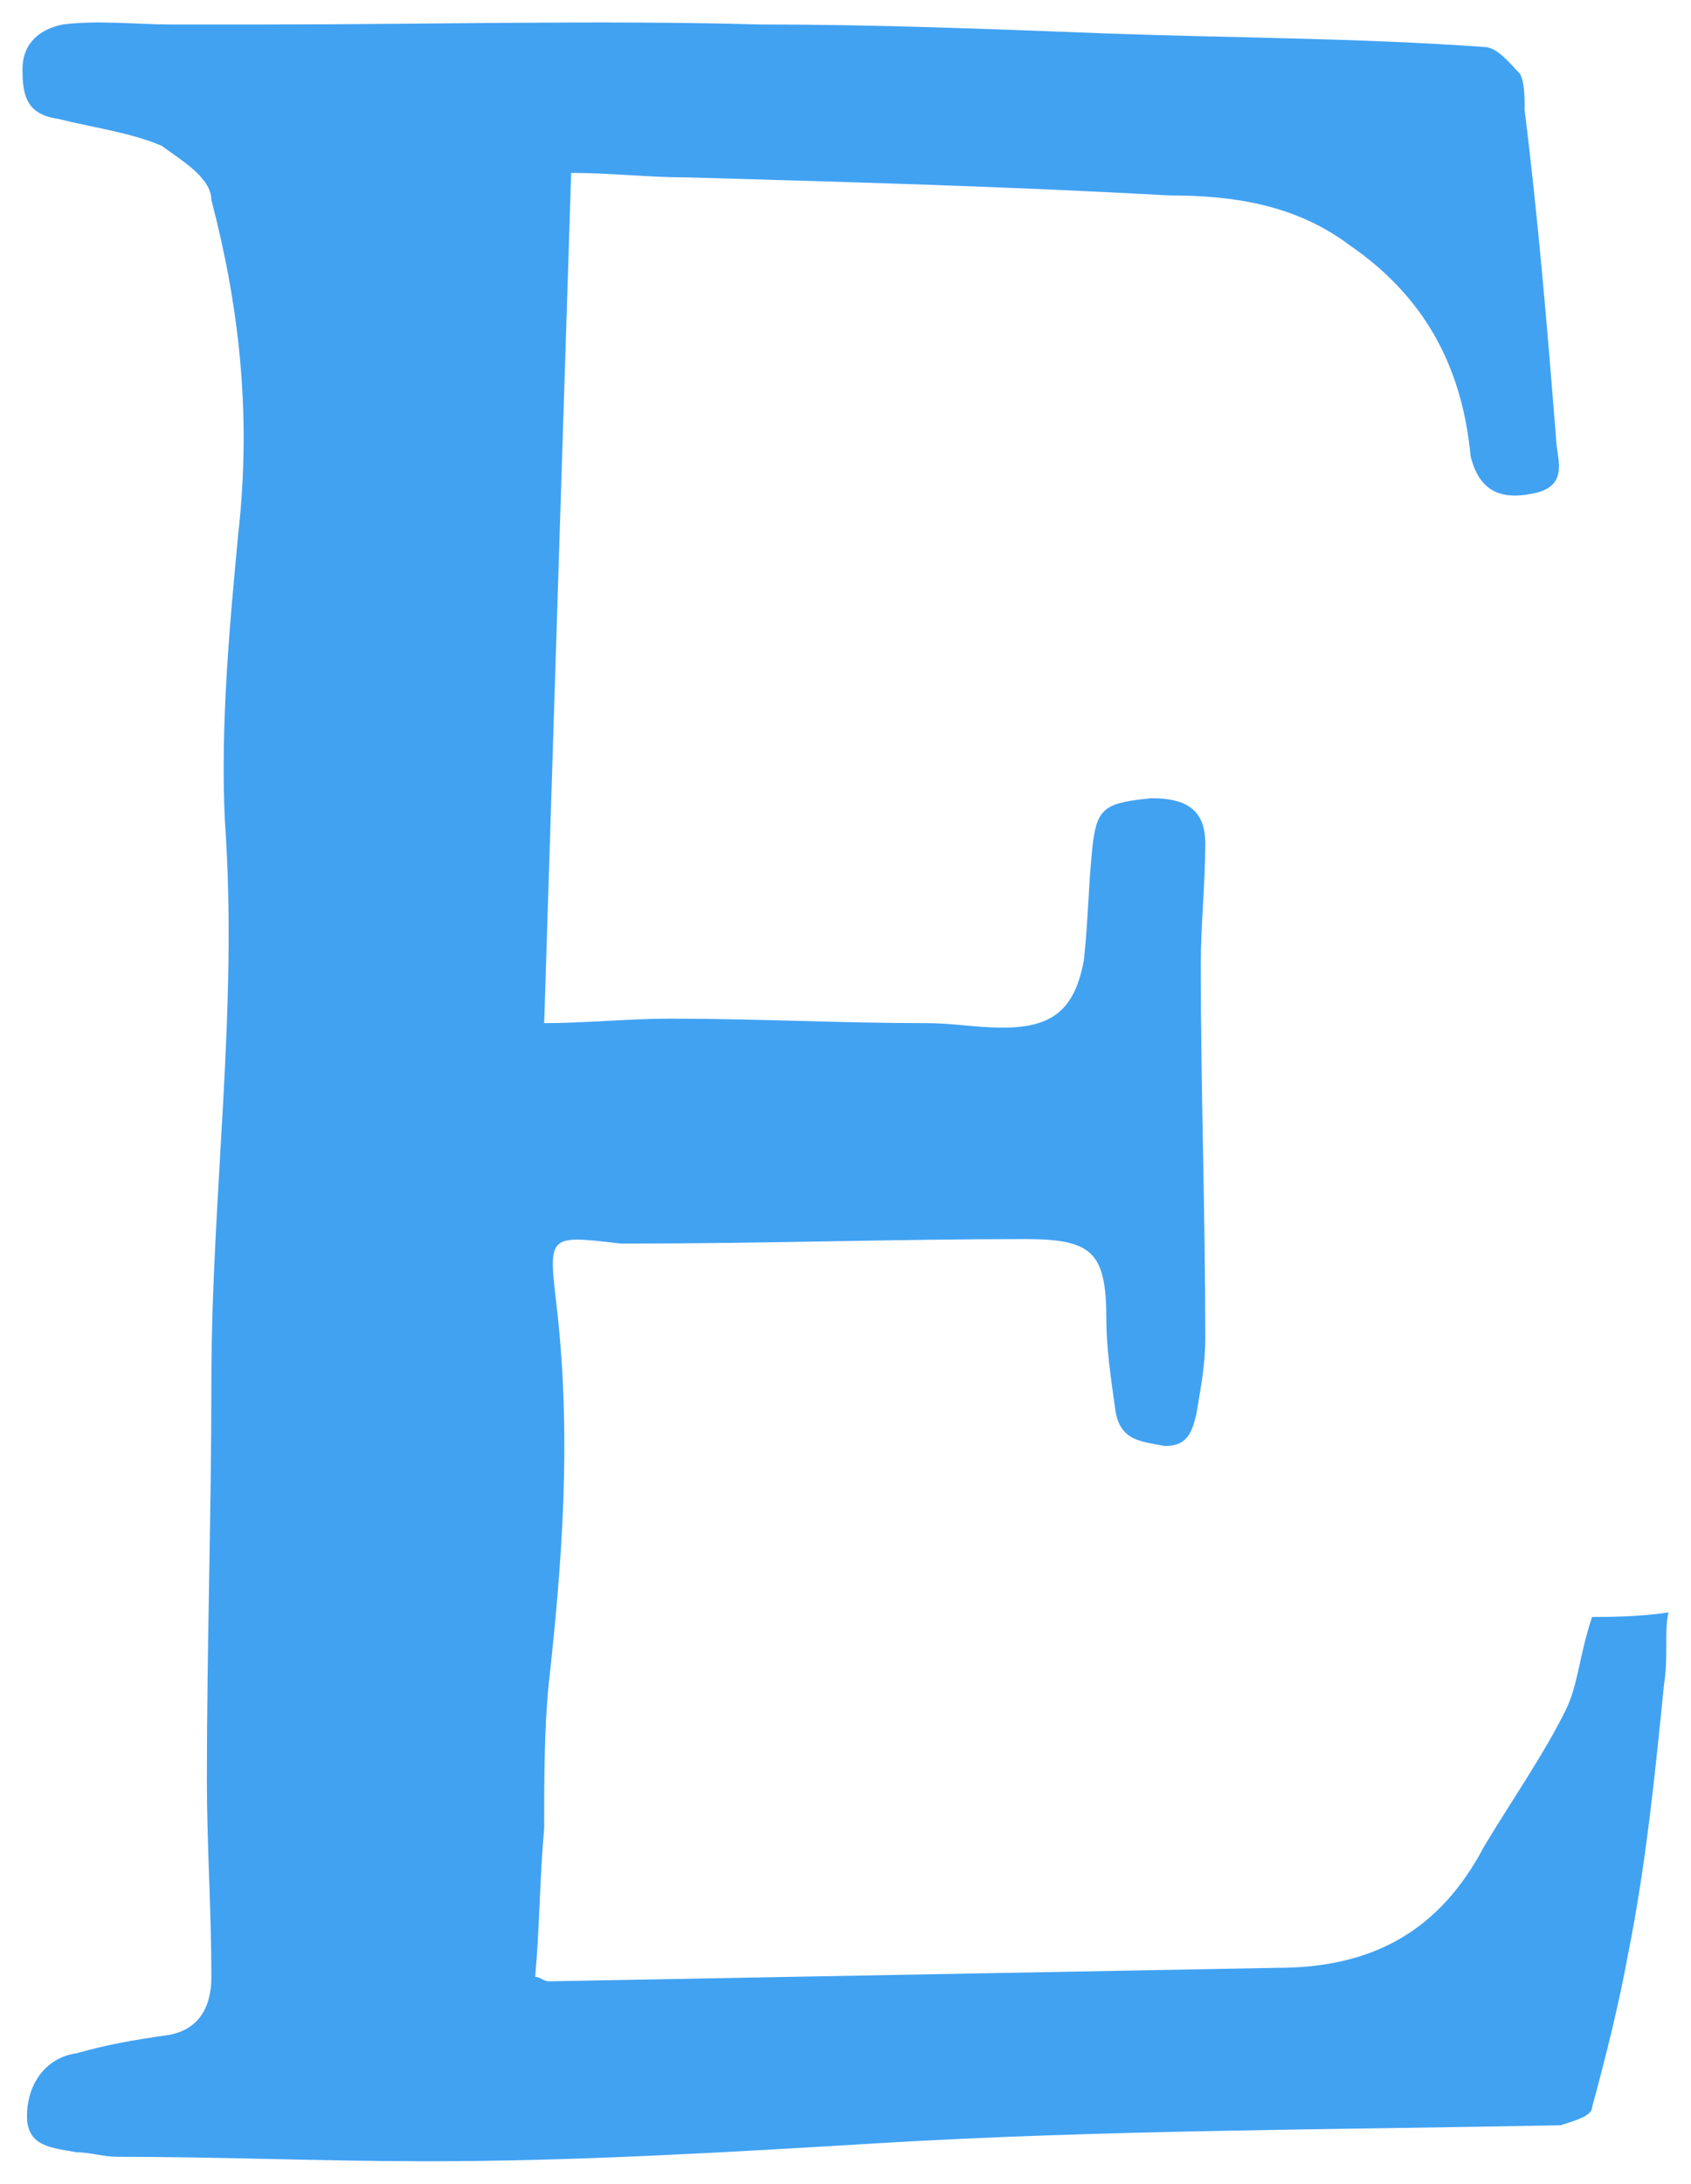 <?xml version="1.0" encoding="utf-8"?><!-- Generator: Adobe Illustrator 18.0.0, SVG Export Plug-In . SVG Version: 6.00 Build 0)  --><!DOCTYPE svg PUBLIC "-//W3C//DTD SVG 1.1//EN" "http://www.w3.org/Graphics/SVG/1.1/DTD/svg11.dtd"><svg xmlns="http://www.w3.org/2000/svg" xmlns:xlink="http://www.w3.org/1999/xlink" version="1.1" id="Layer_2" x="0px" y="0px" viewBox="-0.5 -0.444 37.6 48.544" enable-background="new 0 0 36.5 47.6" xml:space="preserve" width="37.6" height="48.544">
<g>
	<path fill="#41A2F2" d="M36.5,37c-0.2,2-0.4,4-0.8,6c-0.2,1.1-0.5,2.3-0.8,3.4c0,0.2-0.4,0.3-0.7,0.4c-5.1,0.1-10.2,0.1-15.2,0.4   c-3.3,0.2-6.7,0.4-10,0.4c-2.3,0-4.6-0.1-6.9-0.1c-0.3,0-0.6-0.1-0.9-0.1c-0.5-0.1-1.1-0.1-1.1-0.8c0-0.7,0.4-1.3,1.1-1.4   c0.7-0.2,1.3-0.3,2-0.4c0.7-0.1,1-0.6,1-1.3c0-1.5-0.1-2.9-0.1-4.4c0-2.9,0.1-5.9,0.1-8.8c0-4.2,0.6-8.3,0.3-12.5   c-0.1-2.1,0.1-4.3,0.3-6.4C5.1,8.7,4.8,6.3,4.2,4C4.2,3.5,3.5,3.1,3.1,2.8C2.4,2.5,1.6,2.4,0.8,2.2C0.1,2.1,0,1.7,0,1.1   c0-0.6,0.4-0.9,0.9-1c0.8-0.1,1.6,0,2.4,0c0.7,0,1.4,0,2.1,0c3.7,0,7.4-0.1,11,0c2.6,0,5.1,0.1,7.7,0.2c2.8,0.1,5.6,0.1,8.4,0.3   c0.3,0,0.6,0.4,0.8,0.6c0.1,0.2,0.1,0.5,0.1,0.8c0.3,2.4,0.5,4.8,0.7,7.3c0,0.4,0.3,1-0.4,1.2c-0.8,0.2-1.3,0-1.5-0.8   C32,7.6,31.1,6.1,29.5,5c-1.2-0.9-2.6-1.1-4-1.1c-3.6-0.2-7.2-0.3-10.7-0.4c-0.9,0-1.7-0.1-2.6-0.1c-0.2,6.3-0.4,12.5-0.6,18.9   c0.9,0,1.9-0.1,2.8-0.1c1.9,0,3.8,0.1,5.7,0.1c0.6,0,1.1,0.1,1.7,0.1c1.1,0,1.6-0.4,1.8-1.5c0.1-0.9,0.1-1.7,0.2-2.6   c0.1-0.8,0.3-0.9,1.3-1c0.7,0,1.2,0.2,1.2,1c0,0.9-0.1,1.8-0.1,2.7c0,2.8,0.1,5.5,0.1,8.3c0,0.6-0.1,1.1-0.2,1.7   c-0.1,0.4-0.2,0.7-0.7,0.7c-0.5-0.1-1-0.1-1.1-0.8c-0.1-0.7-0.2-1.4-0.2-2c0-1.5-0.3-1.8-1.8-1.8c-2.9,0-5.8,0.1-8.8,0.1   c-0.1,0-0.2,0-0.2,0c-1.7-0.2-1.6-0.2-1.4,1.6c0.3,2.8,0.1,5.5-0.2,8.2c-0.1,1-0.1,2.1-0.1,3.2c-0.1,1.1-0.1,2.2-0.2,3.3   c0.1,0,0.2,0.1,0.3,0.1c5.4-0.1,10.8-0.2,16.2-0.3c2.1,0,3.6-0.8,4.6-2.7c0.6-1,1.3-2,1.8-3c0.3-0.6,0.3-1.2,0.6-2.1   c0.4,0,1,0,1.7-0.1C36.5,35.8,36.6,36.4,36.5,37z" stroke-width="1"/>
</g>
</svg>